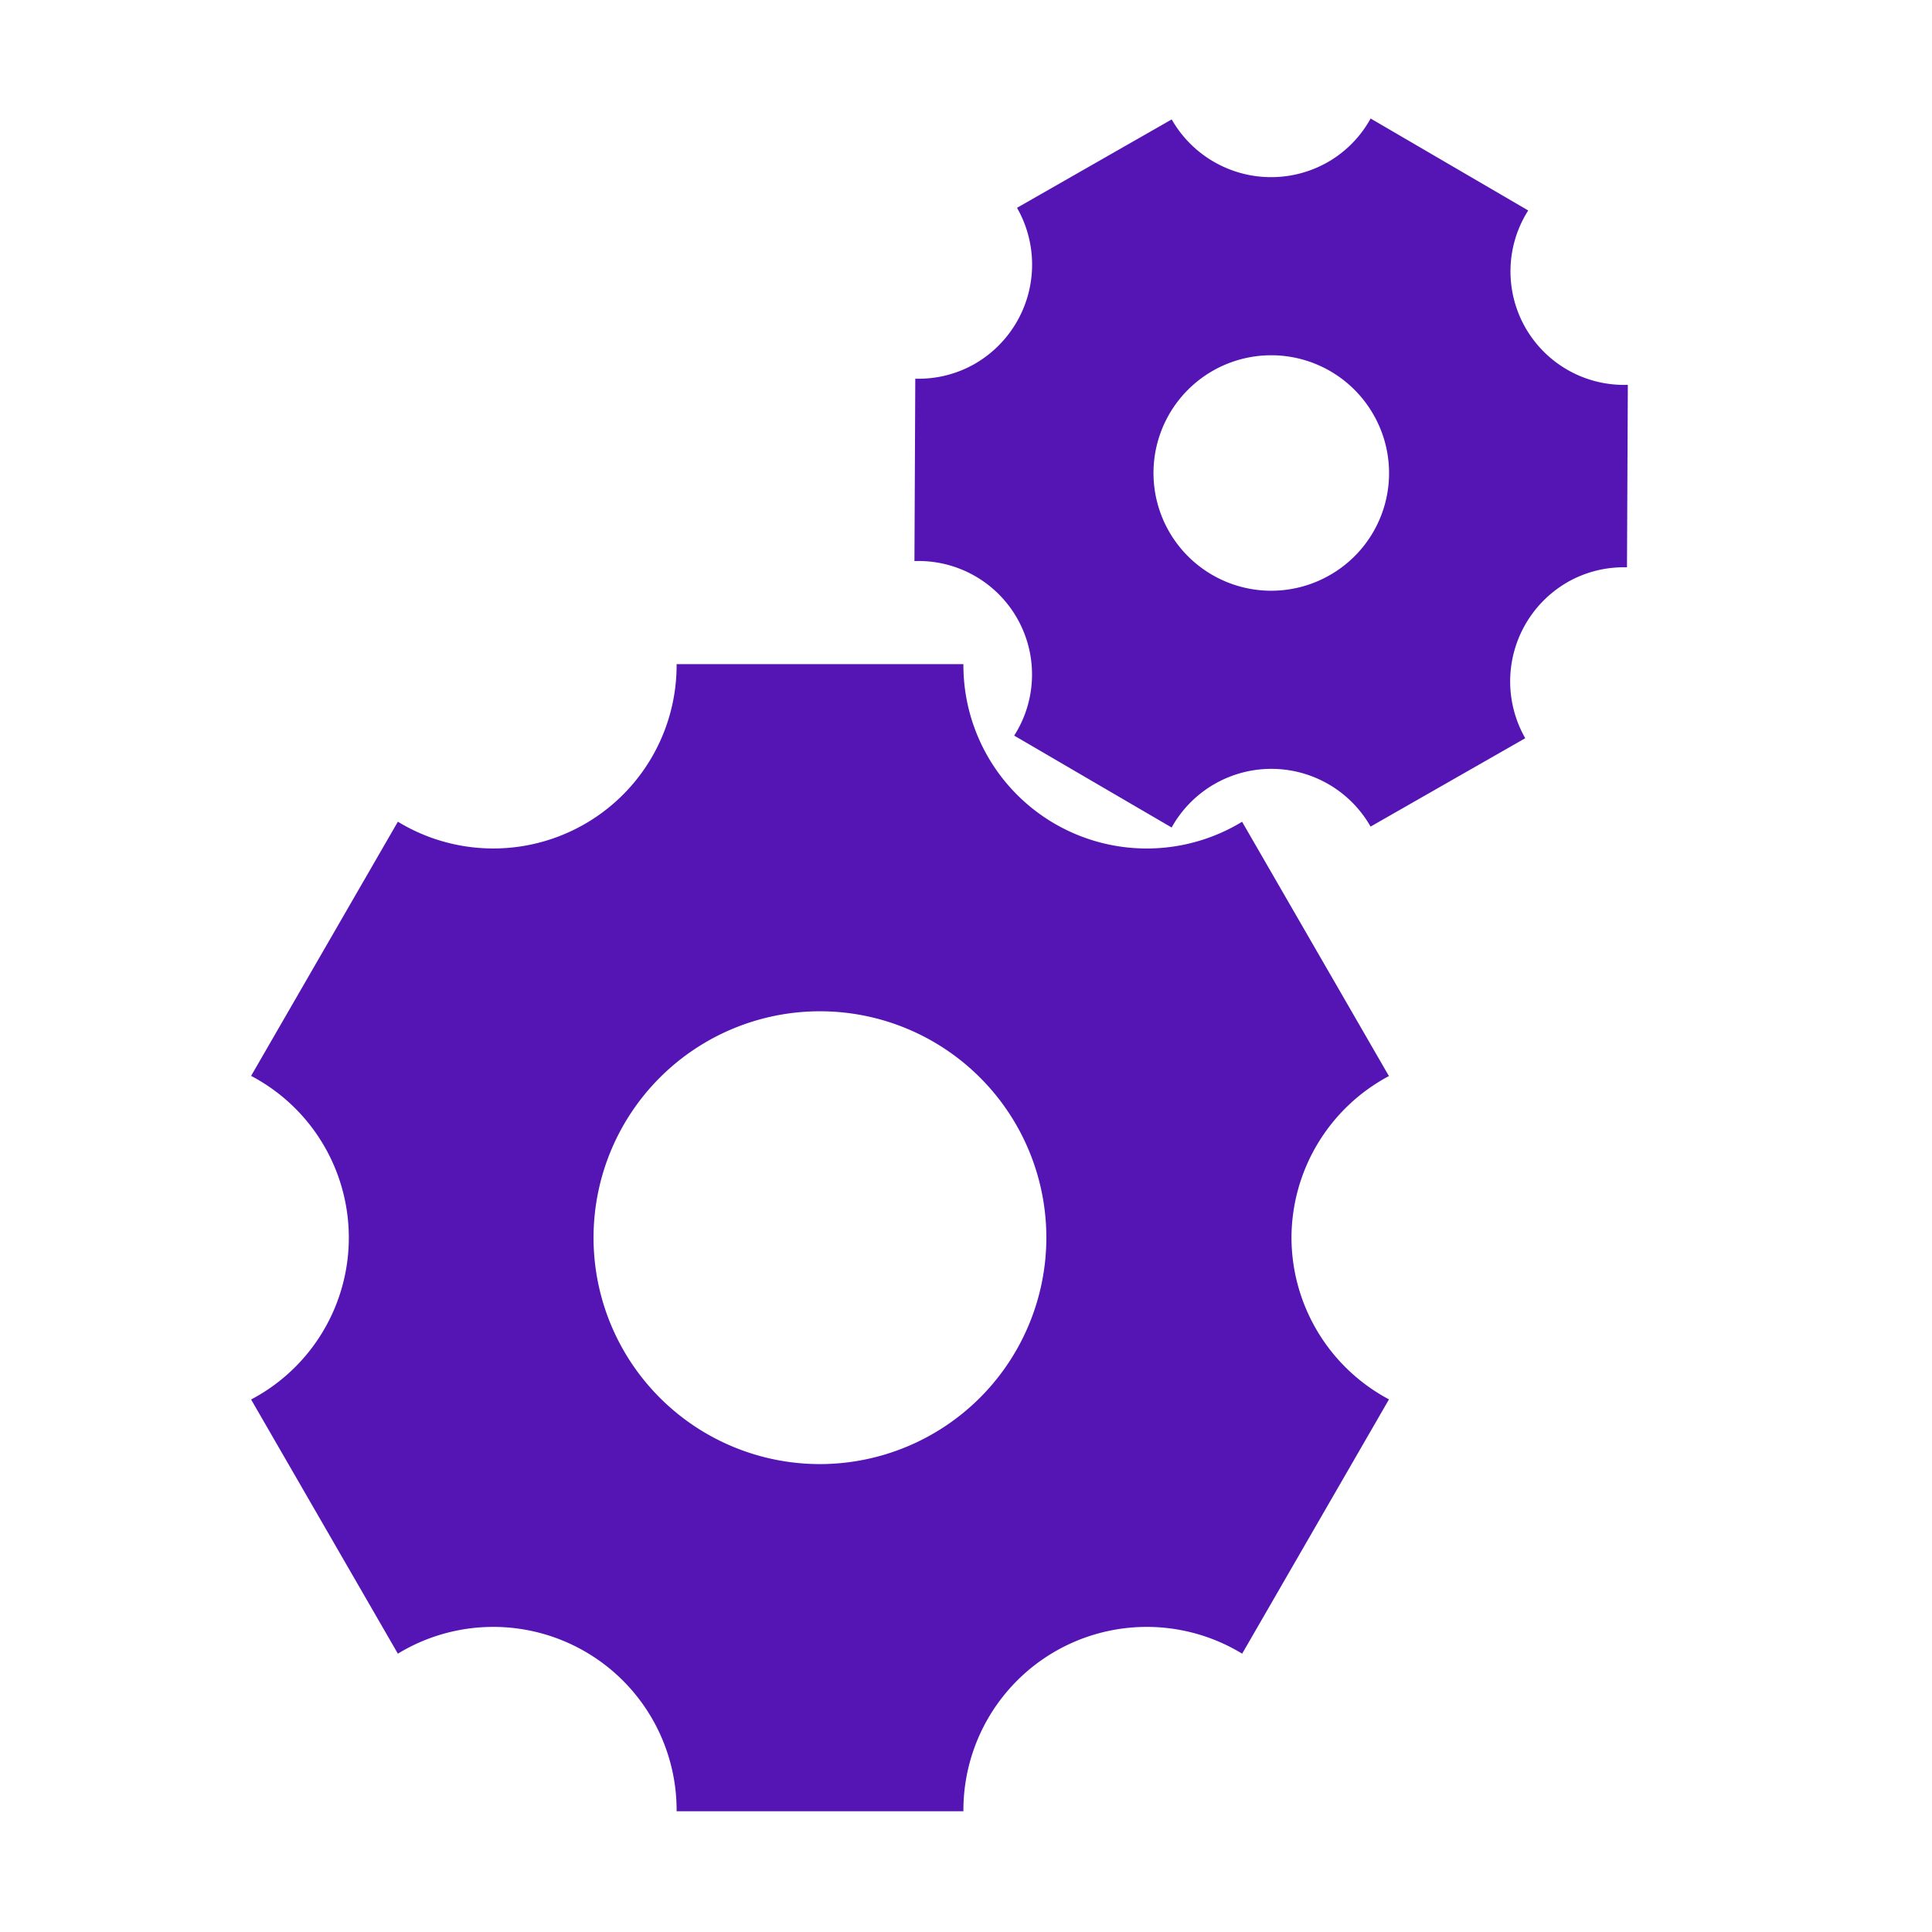 <svg id="Icons" xmlns="http://www.w3.org/2000/svg" viewBox="0 0 32 32"><defs><style>.cls-1{fill:#5514b4;}</style></defs><path class="cls-1" d="M21.391,20.5a3.041,3.041,0,0,1,1.614-2.677l-2.432-4.212A3.037,3.037,0,0,1,15.957,11h-4.75a3.037,3.037,0,0,1-4.617,2.61L4.159,17.82a3.028,3.028,0,0,1,0,5.36l2.431,4.21A3.037,3.037,0,0,1,11.207,30h4.75a3.037,3.037,0,0,1,4.617-2.61l2.432-4.212A3.041,3.041,0,0,1,21.391,20.5Zm-7.81,3.75a3.75,3.75,0,1,1,3.75-3.75A3.754,3.754,0,0,1,13.582,24.25Z"/><path class="cls-1" d="M26.914,6.375A1.88,1.88,0,0,1,25.312,3.486l-2.61-1.523a1.879,1.879,0,0,1-.707.721,1.896,1.896,0,0,1-2.588-.706L16.845,3.442a1.897,1.897,0,0,1-.706,2.588,1.873,1.873,0,0,1-.935.243l-.044-0-.014,3.02.051-.001a1.88,1.88,0,0,1,1.601,2.892l2.608,1.522a1.89,1.89,0,0,1,3.295-.015l2.562-1.464a1.897,1.897,0,0,1,.706-2.588,1.872,1.872,0,0,1,.935-.243l.044 0.0.014-3.022ZM22.022,9.528a1.95,1.95,0,1,1,.726-2.662A1.945,1.945,0,0,1,22.022,9.528Z"/></svg>